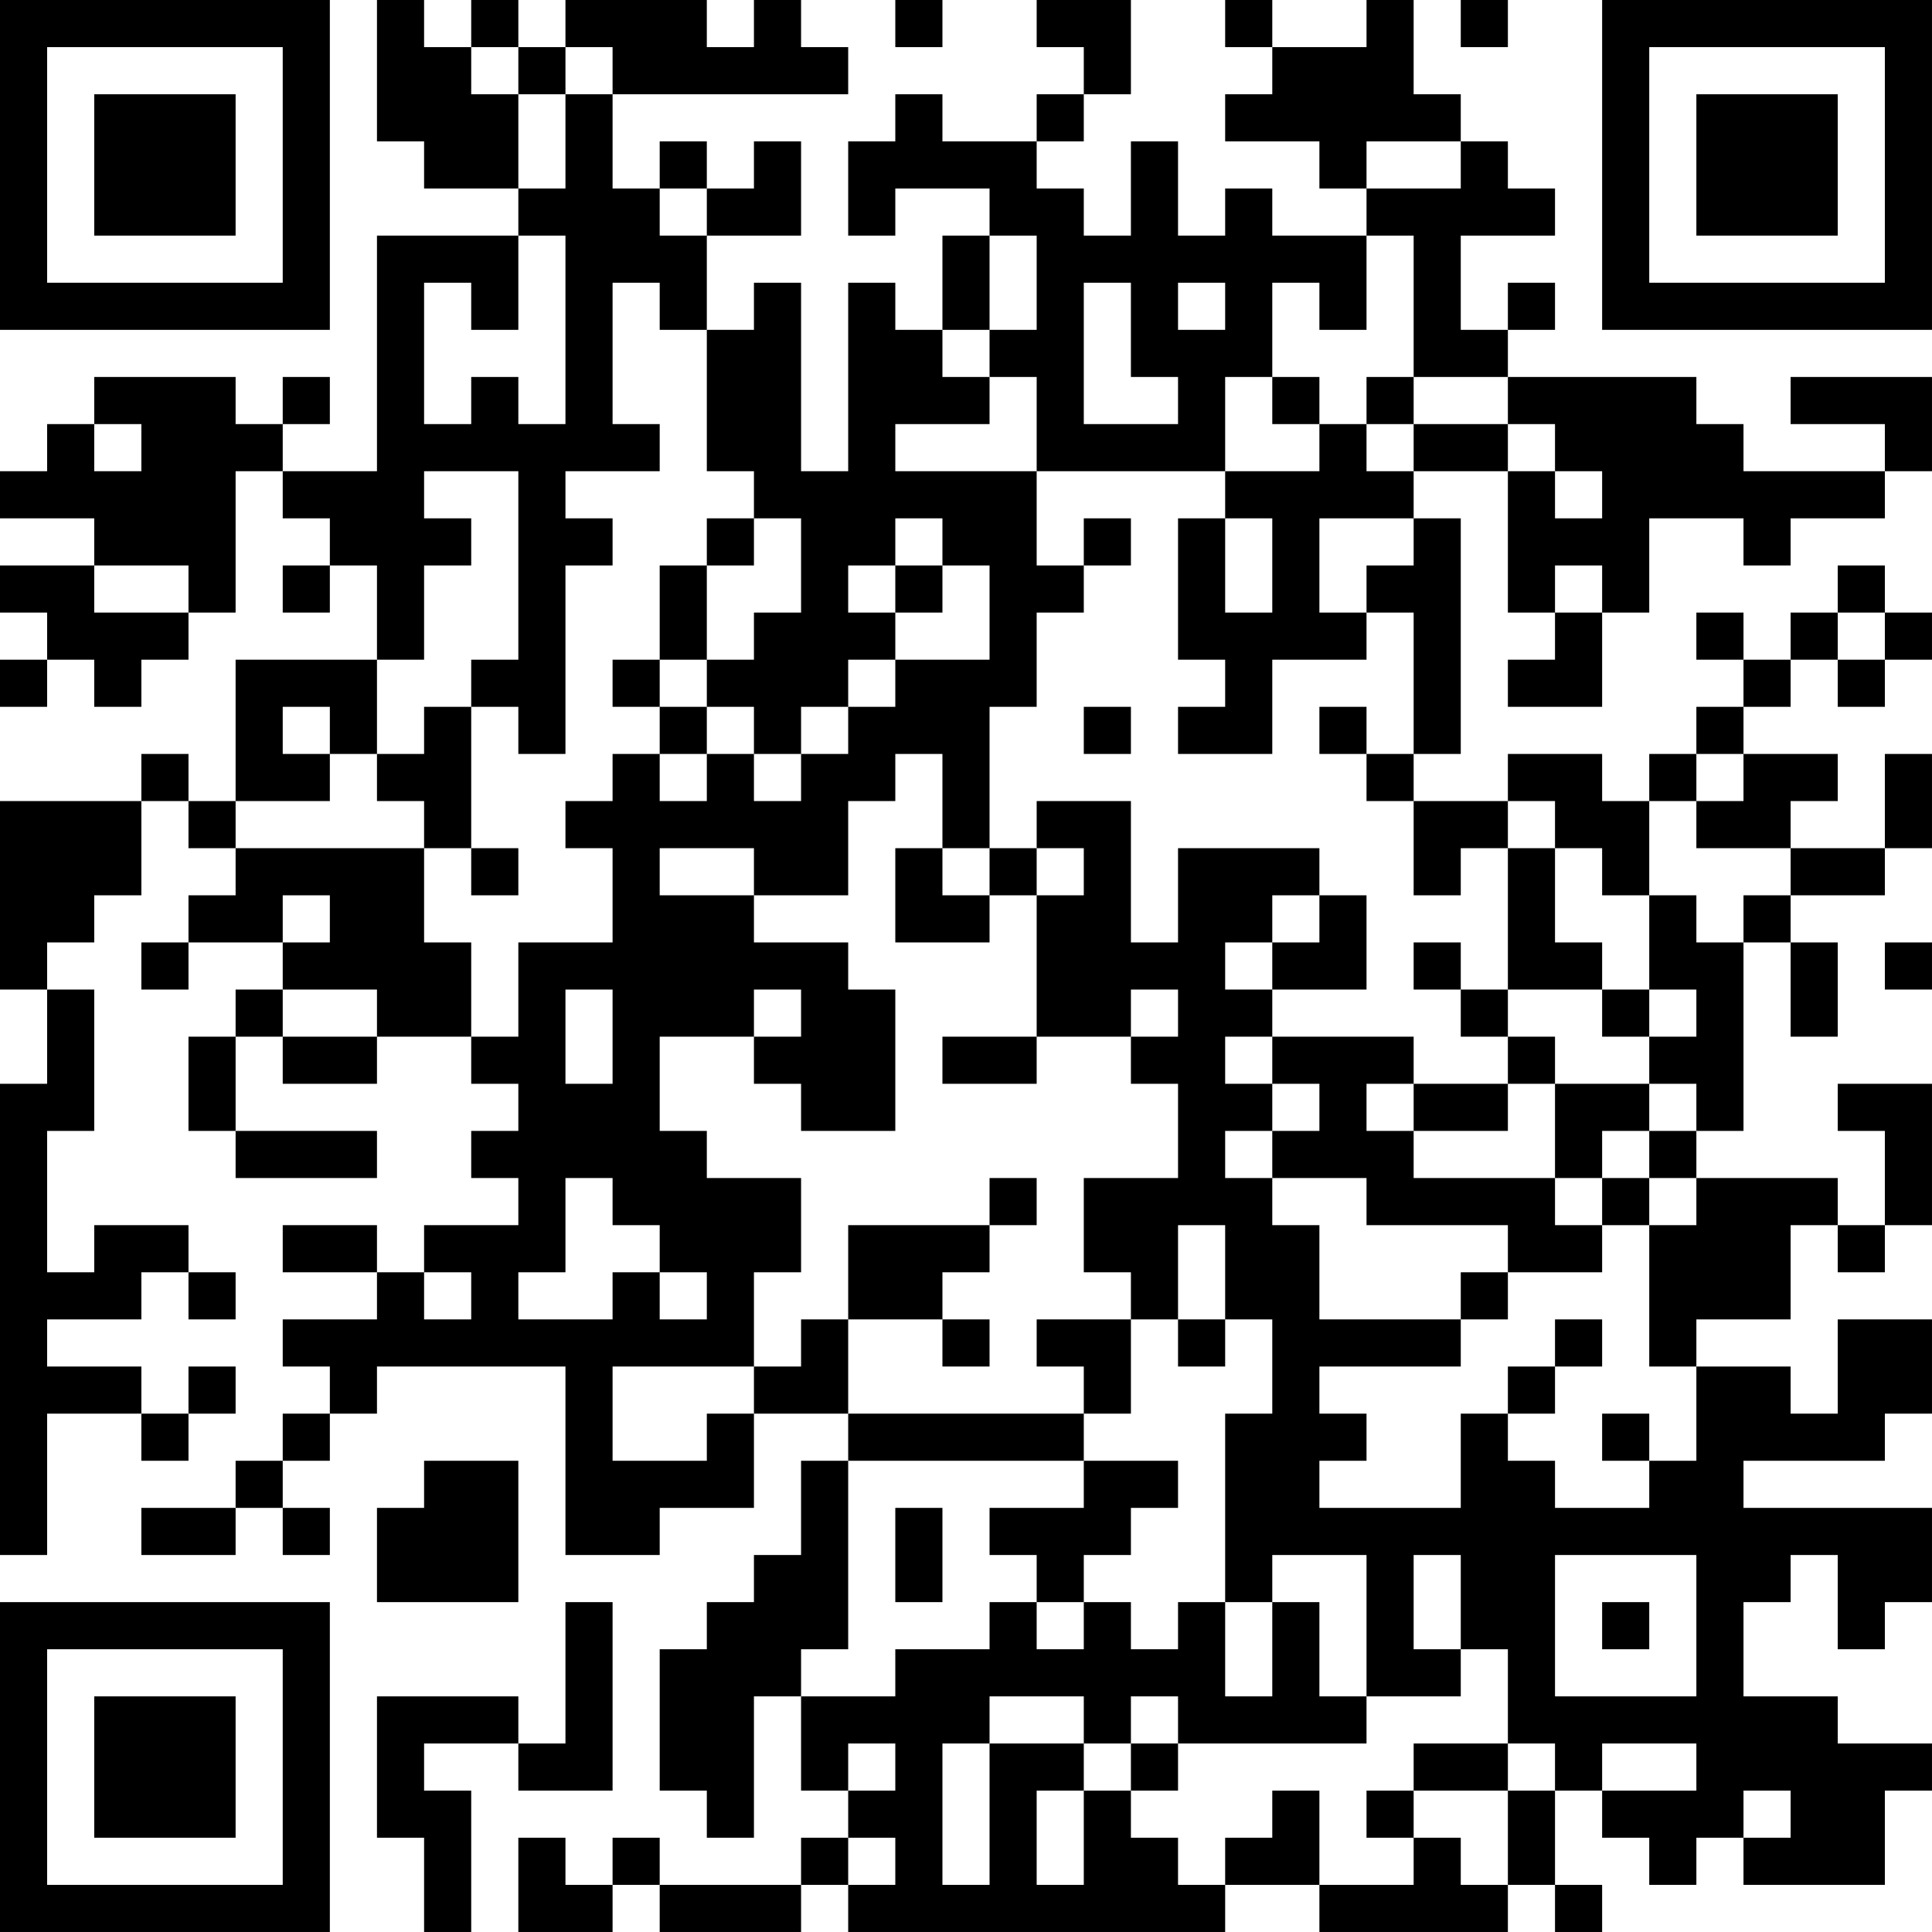 <?xml version="1.0" encoding="UTF-8"?>
<svg xmlns="http://www.w3.org/2000/svg" version="1.1" width="200" height="200" viewBox="0 0 200 200"><rect x="0" y="0" width="200" height="200" fill="#ffffff"/><g transform="scale(4.878)"><g transform="translate(0,0)"><path fill-rule="evenodd" d="M8 0L8 3L9 3L9 4L11 4L11 5L8 5L8 10L6 10L6 9L7 9L7 8L6 8L6 9L5 9L5 8L2 8L2 9L1 9L1 10L0 10L0 11L2 11L2 12L0 12L0 13L1 13L1 14L0 14L0 15L1 15L1 14L2 14L2 15L3 15L3 14L4 14L4 13L5 13L5 10L6 10L6 11L7 11L7 12L6 12L6 13L7 13L7 12L8 12L8 14L5 14L5 17L4 17L4 16L3 16L3 17L0 17L0 21L1 21L1 23L0 23L0 33L1 33L1 30L3 30L3 31L4 31L4 30L5 30L5 29L4 29L4 30L3 30L3 29L1 29L1 28L3 28L3 27L4 27L4 28L5 28L5 27L4 27L4 26L2 26L2 27L1 27L1 24L2 24L2 21L1 21L1 20L2 20L2 19L3 19L3 17L4 17L4 18L5 18L5 19L4 19L4 20L3 20L3 21L4 21L4 20L6 20L6 21L5 21L5 22L4 22L4 24L5 24L5 25L8 25L8 24L5 24L5 22L6 22L6 23L8 23L8 22L10 22L10 23L11 23L11 24L10 24L10 25L11 25L11 26L9 26L9 27L8 27L8 26L6 26L6 27L8 27L8 28L6 28L6 29L7 29L7 30L6 30L6 31L5 31L5 32L3 32L3 33L5 33L5 32L6 32L6 33L7 33L7 32L6 32L6 31L7 31L7 30L8 30L8 29L12 29L12 33L14 33L14 32L16 32L16 30L18 30L18 31L17 31L17 33L16 33L16 34L15 34L15 35L14 35L14 38L15 38L15 39L16 39L16 36L17 36L17 38L18 38L18 39L17 39L17 40L14 40L14 39L13 39L13 40L12 40L12 39L11 39L11 41L13 41L13 40L14 40L14 41L17 41L17 40L18 40L18 41L26 41L26 40L28 40L28 41L32 41L32 40L33 40L33 41L34 41L34 40L33 40L33 38L34 38L34 39L35 39L35 40L36 40L36 39L37 39L37 40L40 40L40 38L41 38L41 37L39 37L39 36L37 36L37 34L38 34L38 33L39 33L39 35L40 35L40 34L41 34L41 32L37 32L37 31L40 31L40 30L41 30L41 28L39 28L39 30L38 30L38 29L36 29L36 28L38 28L38 26L39 26L39 27L40 27L40 26L41 26L41 23L39 23L39 24L40 24L40 26L39 26L39 25L36 25L36 24L37 24L37 20L38 20L38 22L39 22L39 20L38 20L38 19L40 19L40 18L41 18L41 16L40 16L40 18L38 18L38 17L39 17L39 16L37 16L37 15L38 15L38 14L39 14L39 15L40 15L40 14L41 14L41 13L40 13L40 12L39 12L39 13L38 13L38 14L37 14L37 13L36 13L36 14L37 14L37 15L36 15L36 16L35 16L35 17L34 17L34 16L32 16L32 17L30 17L30 16L31 16L31 11L30 11L30 10L32 10L32 13L33 13L33 14L32 14L32 15L34 15L34 13L35 13L35 11L37 11L37 12L38 12L38 11L40 11L40 10L41 10L41 8L38 8L38 9L40 9L40 10L37 10L37 9L36 9L36 8L32 8L32 7L33 7L33 6L32 6L32 7L31 7L31 5L33 5L33 4L32 4L32 3L31 3L31 2L30 2L30 0L29 0L29 1L27 1L27 0L26 0L26 1L27 1L27 2L26 2L26 3L28 3L28 4L29 4L29 5L27 5L27 4L26 4L26 5L25 5L25 3L24 3L24 5L23 5L23 4L22 4L22 3L23 3L23 2L24 2L24 0L22 0L22 1L23 1L23 2L22 2L22 3L20 3L20 2L19 2L19 3L18 3L18 5L19 5L19 4L21 4L21 5L20 5L20 7L19 7L19 6L18 6L18 10L17 10L17 6L16 6L16 7L15 7L15 5L17 5L17 3L16 3L16 4L15 4L15 3L14 3L14 4L13 4L13 2L18 2L18 1L17 1L17 0L16 0L16 1L15 1L15 0L12 0L12 1L11 1L11 0L10 0L10 1L9 1L9 0ZM19 0L19 1L20 1L20 0ZM31 0L31 1L32 1L32 0ZM10 1L10 2L11 2L11 4L12 4L12 2L13 2L13 1L12 1L12 2L11 2L11 1ZM29 3L29 4L31 4L31 3ZM14 4L14 5L15 5L15 4ZM11 5L11 7L10 7L10 6L9 6L9 9L10 9L10 8L11 8L11 9L12 9L12 5ZM21 5L21 7L20 7L20 8L21 8L21 9L19 9L19 10L22 10L22 12L23 12L23 13L22 13L22 15L21 15L21 18L20 18L20 16L19 16L19 17L18 17L18 19L16 19L16 18L14 18L14 19L16 19L16 20L18 20L18 21L19 21L19 24L17 24L17 23L16 23L16 22L17 22L17 21L16 21L16 22L14 22L14 24L15 24L15 25L17 25L17 27L16 27L16 29L13 29L13 31L15 31L15 30L16 30L16 29L17 29L17 28L18 28L18 30L23 30L23 31L18 31L18 35L17 35L17 36L19 36L19 35L21 35L21 34L22 34L22 35L23 35L23 34L24 34L24 35L25 35L25 34L26 34L26 36L27 36L27 34L28 34L28 36L29 36L29 37L25 37L25 36L24 36L24 37L23 37L23 36L21 36L21 37L20 37L20 40L21 40L21 37L23 37L23 38L22 38L22 40L23 40L23 38L24 38L24 39L25 39L25 40L26 40L26 39L27 39L27 38L28 38L28 40L30 40L30 39L31 39L31 40L32 40L32 38L33 38L33 37L32 37L32 35L31 35L31 33L30 33L30 35L31 35L31 36L29 36L29 33L27 33L27 34L26 34L26 30L27 30L27 28L26 28L26 26L25 26L25 28L24 28L24 27L23 27L23 25L25 25L25 23L24 23L24 22L25 22L25 21L24 21L24 22L22 22L22 19L23 19L23 18L22 18L22 17L24 17L24 20L25 20L25 18L28 18L28 19L27 19L27 20L26 20L26 21L27 21L27 22L26 22L26 23L27 23L27 24L26 24L26 25L27 25L27 26L28 26L28 28L31 28L31 29L28 29L28 30L29 30L29 31L28 31L28 32L31 32L31 30L32 30L32 31L33 31L33 32L35 32L35 31L36 31L36 29L35 29L35 26L36 26L36 25L35 25L35 24L36 24L36 23L35 23L35 22L36 22L36 21L35 21L35 19L36 19L36 20L37 20L37 19L38 19L38 18L36 18L36 17L37 17L37 16L36 16L36 17L35 17L35 19L34 19L34 18L33 18L33 17L32 17L32 18L31 18L31 19L30 19L30 17L29 17L29 16L30 16L30 13L29 13L29 12L30 12L30 11L28 11L28 13L29 13L29 14L27 14L27 16L25 16L25 15L26 15L26 14L25 14L25 11L26 11L26 13L27 13L27 11L26 11L26 10L28 10L28 9L29 9L29 10L30 10L30 9L32 9L32 10L33 10L33 11L34 11L34 10L33 10L33 9L32 9L32 8L30 8L30 5L29 5L29 7L28 7L28 6L27 6L27 8L26 8L26 10L22 10L22 8L21 8L21 7L22 7L22 5ZM13 6L13 9L14 9L14 10L12 10L12 11L13 11L13 12L12 12L12 16L11 16L11 15L10 15L10 14L11 14L11 10L9 10L9 11L10 11L10 12L9 12L9 14L8 14L8 16L7 16L7 15L6 15L6 16L7 16L7 17L5 17L5 18L9 18L9 20L10 20L10 22L11 22L11 20L13 20L13 18L12 18L12 17L13 17L13 16L14 16L14 17L15 17L15 16L16 16L16 17L17 17L17 16L18 16L18 15L19 15L19 14L21 14L21 12L20 12L20 11L19 11L19 12L18 12L18 13L19 13L19 14L18 14L18 15L17 15L17 16L16 16L16 15L15 15L15 14L16 14L16 13L17 13L17 11L16 11L16 10L15 10L15 7L14 7L14 6ZM23 6L23 9L25 9L25 8L24 8L24 6ZM25 6L25 7L26 7L26 6ZM27 8L27 9L28 9L28 8ZM29 8L29 9L30 9L30 8ZM2 9L2 10L3 10L3 9ZM15 11L15 12L14 12L14 14L13 14L13 15L14 15L14 16L15 16L15 15L14 15L14 14L15 14L15 12L16 12L16 11ZM23 11L23 12L24 12L24 11ZM2 12L2 13L4 13L4 12ZM19 12L19 13L20 13L20 12ZM33 12L33 13L34 13L34 12ZM39 13L39 14L40 14L40 13ZM9 15L9 16L8 16L8 17L9 17L9 18L10 18L10 19L11 19L11 18L10 18L10 15ZM23 15L23 16L24 16L24 15ZM28 15L28 16L29 16L29 15ZM19 18L19 20L21 20L21 19L22 19L22 18L21 18L21 19L20 19L20 18ZM32 18L32 21L31 21L31 20L30 20L30 21L31 21L31 22L32 22L32 23L30 23L30 22L27 22L27 23L28 23L28 24L27 24L27 25L29 25L29 26L32 26L32 27L31 27L31 28L32 28L32 27L34 27L34 26L35 26L35 25L34 25L34 24L35 24L35 23L33 23L33 22L32 22L32 21L34 21L34 22L35 22L35 21L34 21L34 20L33 20L33 18ZM6 19L6 20L7 20L7 19ZM28 19L28 20L27 20L27 21L29 21L29 19ZM40 20L40 21L41 21L41 20ZM6 21L6 22L8 22L8 21ZM12 21L12 23L13 23L13 21ZM20 22L20 23L22 23L22 22ZM29 23L29 24L30 24L30 25L33 25L33 26L34 26L34 25L33 25L33 23L32 23L32 24L30 24L30 23ZM12 25L12 27L11 27L11 28L13 28L13 27L14 27L14 28L15 28L15 27L14 27L14 26L13 26L13 25ZM21 25L21 26L18 26L18 28L20 28L20 29L21 29L21 28L20 28L20 27L21 27L21 26L22 26L22 25ZM9 27L9 28L10 28L10 27ZM22 28L22 29L23 29L23 30L24 30L24 28ZM25 28L25 29L26 29L26 28ZM33 28L33 29L32 29L32 30L33 30L33 29L34 29L34 28ZM34 30L34 31L35 31L35 30ZM9 31L9 32L8 32L8 34L11 34L11 31ZM23 31L23 32L21 32L21 33L22 33L22 34L23 34L23 33L24 33L24 32L25 32L25 31ZM19 32L19 34L20 34L20 32ZM33 33L33 36L36 36L36 33ZM12 34L12 37L11 37L11 36L8 36L8 39L9 39L9 41L10 41L10 38L9 38L9 37L11 37L11 38L13 38L13 34ZM34 34L34 35L35 35L35 34ZM18 37L18 38L19 38L19 37ZM24 37L24 38L25 38L25 37ZM30 37L30 38L29 38L29 39L30 39L30 38L32 38L32 37ZM34 37L34 38L36 38L36 37ZM37 38L37 39L38 39L38 38ZM18 39L18 40L19 40L19 39ZM0 0L0 7L7 7L7 0ZM1 1L1 6L6 6L6 1ZM2 2L2 5L5 5L5 2ZM34 0L34 7L41 7L41 0ZM35 1L35 6L40 6L40 1ZM36 2L36 5L39 5L39 2ZM0 34L0 41L7 41L7 34ZM1 35L1 40L6 40L6 35ZM2 36L2 39L5 39L5 36Z" fill="#000000"/></g></g></svg>
